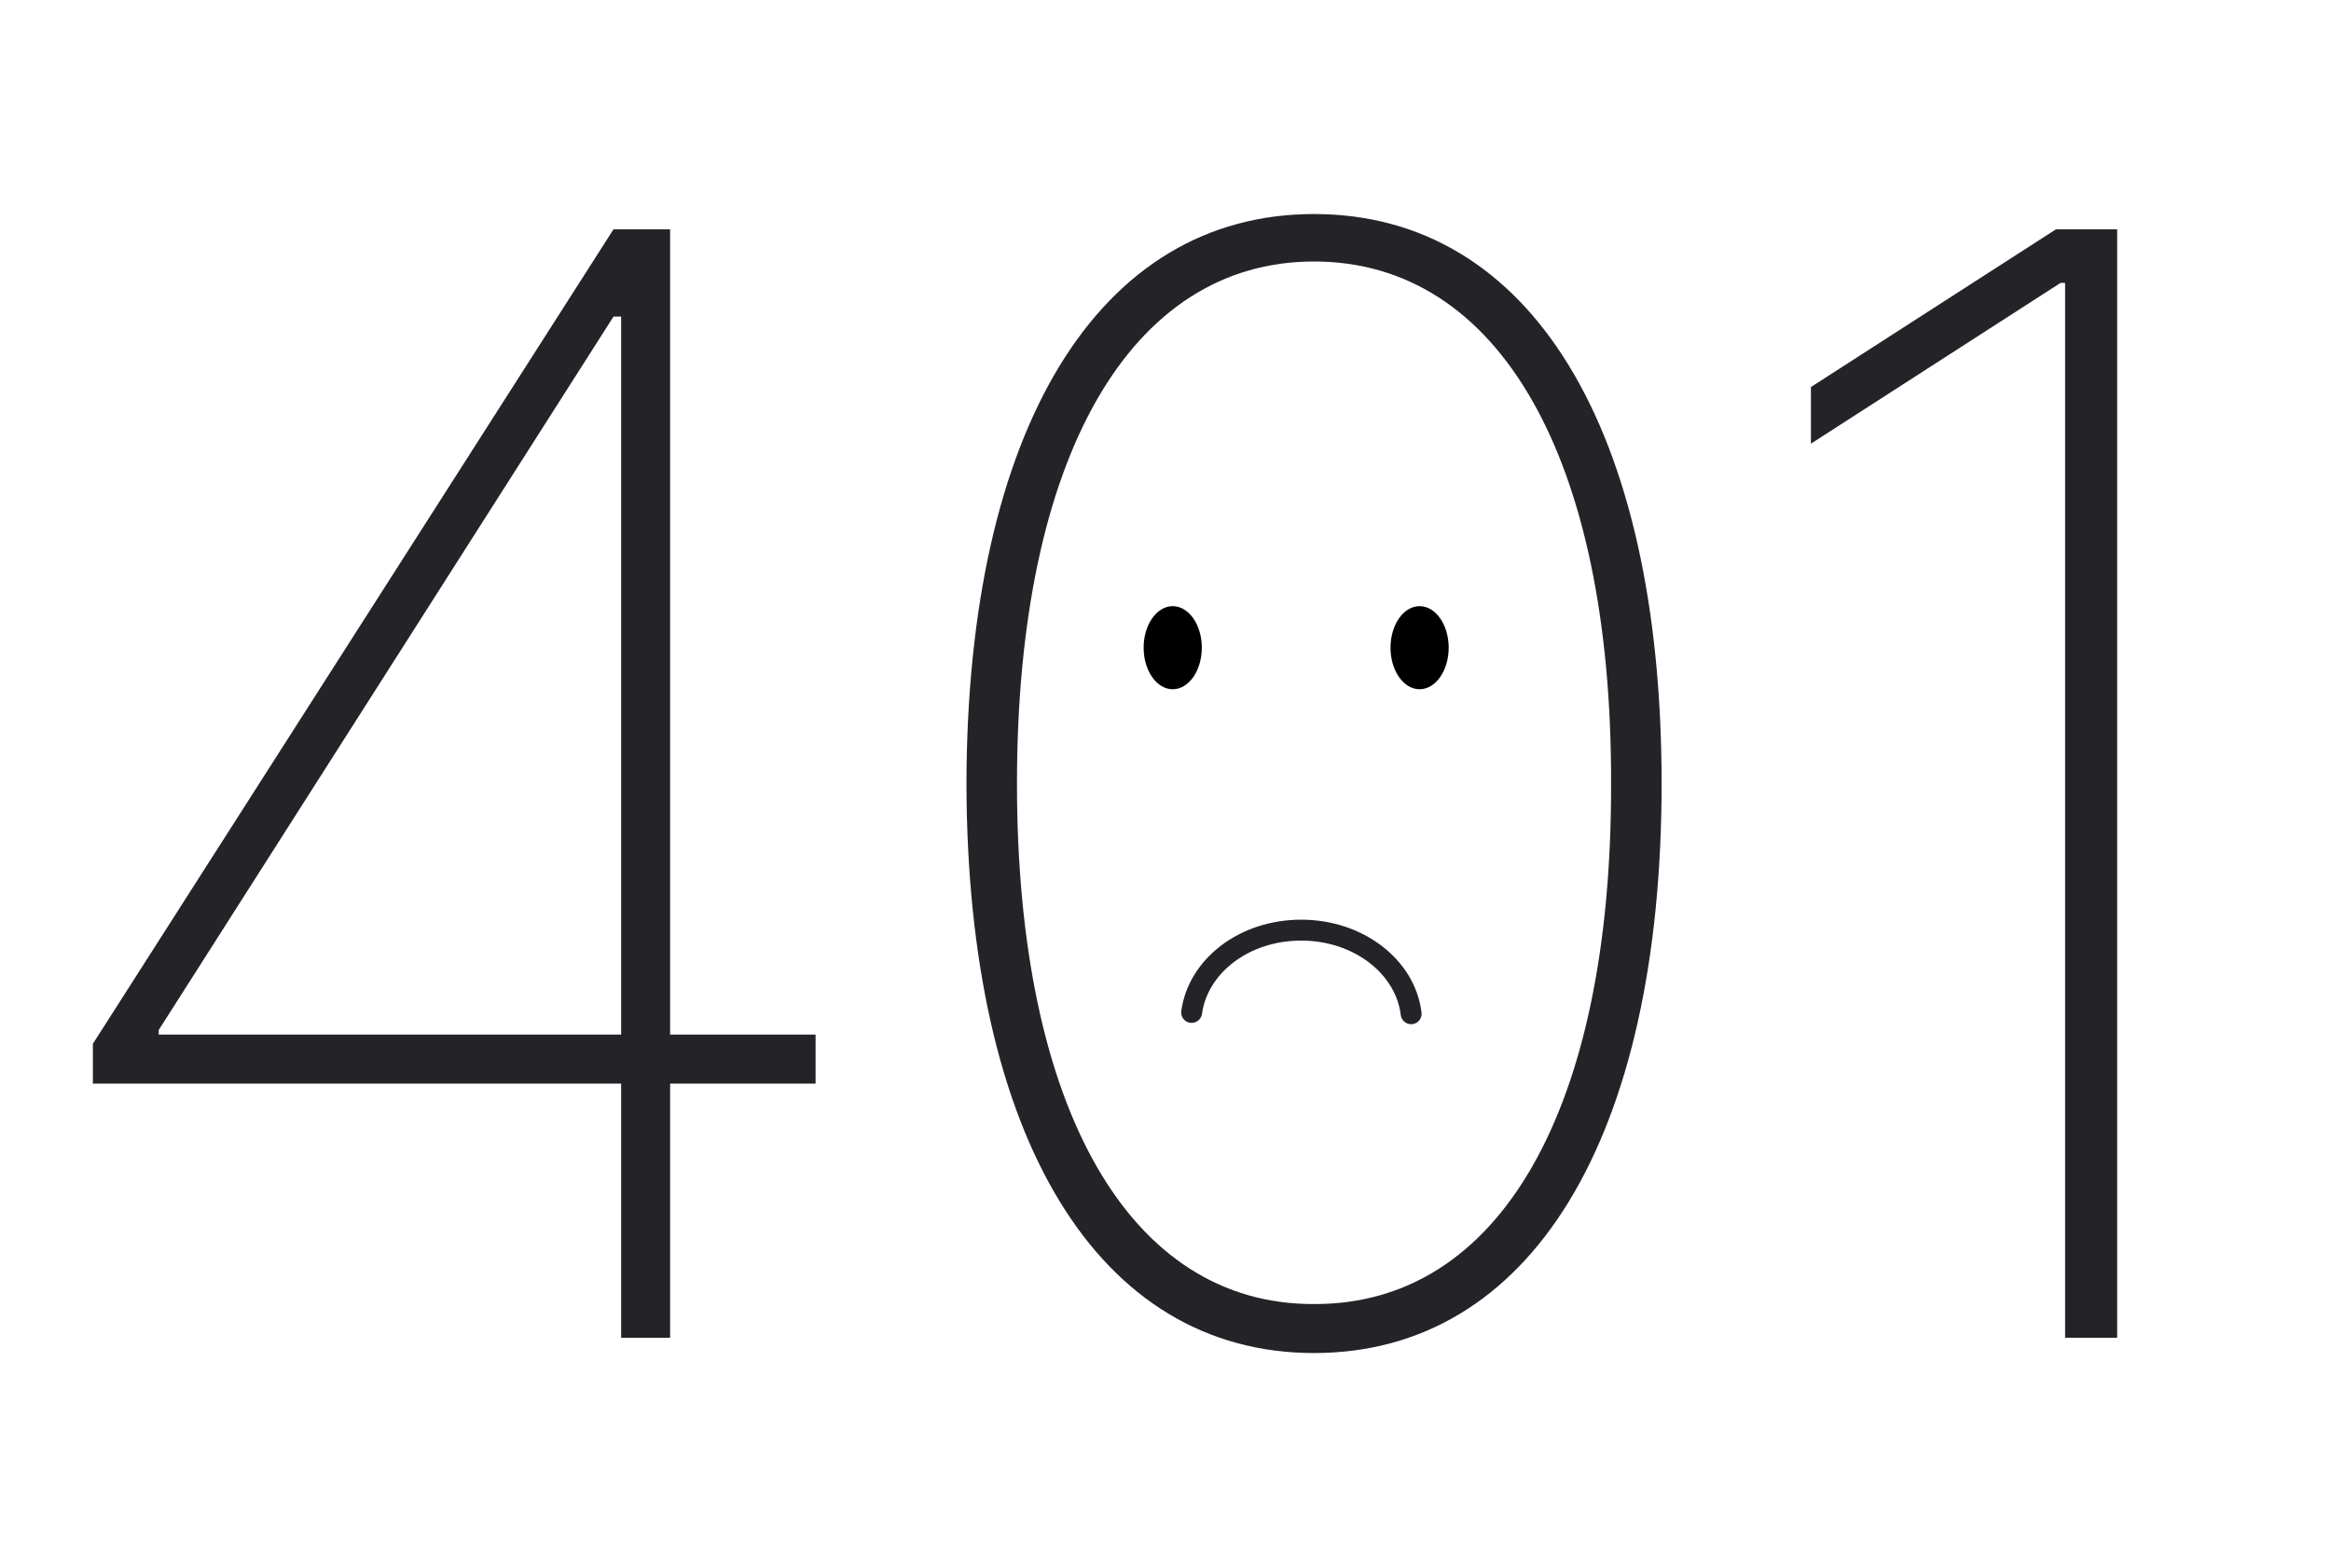 <svg width="223" height="150" viewBox="0 0 223 150" fill="none" xmlns="http://www.w3.org/2000/svg">
<path d="M8.885 103.684V99.875L58.69 21.945H64.109V98.996H78.025V103.684H64.109V128H59.422V103.684H8.885ZM15.184 98.996H59.422V30.295H58.69L15.184 98.557V98.996ZM125.709 129.465C105.055 129.465 92.53 108.884 92.457 74.973C92.53 41.062 105.055 20.48 125.709 20.48C146.437 20.48 158.961 41.062 158.961 74.973C158.961 108.884 146.437 129.465 125.709 129.465ZM97.291 74.973C97.291 106.174 108.131 124.851 125.709 124.777C143.434 124.851 154.2 106.174 154.127 74.973C154.2 43.772 143.36 25.021 125.709 25.021C108.131 25.021 97.291 43.772 97.291 74.973ZM202.543 21.945V128H197.562V27.072H197.123L173.246 42.453V37.033L196.684 21.945H202.543Z" fill="#242428"/>
<path d="M135.808 65.95C134.272 65.95 133.026 64.17 133.026 61.975C133.026 59.78 134.272 58 135.808 58C137.345 58 138.591 59.78 138.591 61.975C138.591 64.17 137.345 65.95 135.808 65.95Z" fill="black"/>
<path d="M112.19 65.95C110.654 65.95 109.408 64.17 109.408 61.975C109.408 59.78 110.654 58 112.19 58C113.727 58 114.973 59.78 114.973 61.975C114.973 64.17 113.727 65.95 112.19 65.95Z" fill="black"/>
<path d="M135 97C134.459 92.505 129.966 89 124.488 89C119.01 89 114.613 92.441 114 96.872" stroke="#242428" stroke-width="2" stroke-linecap="round" stroke-linejoin="round"/>
</svg>

